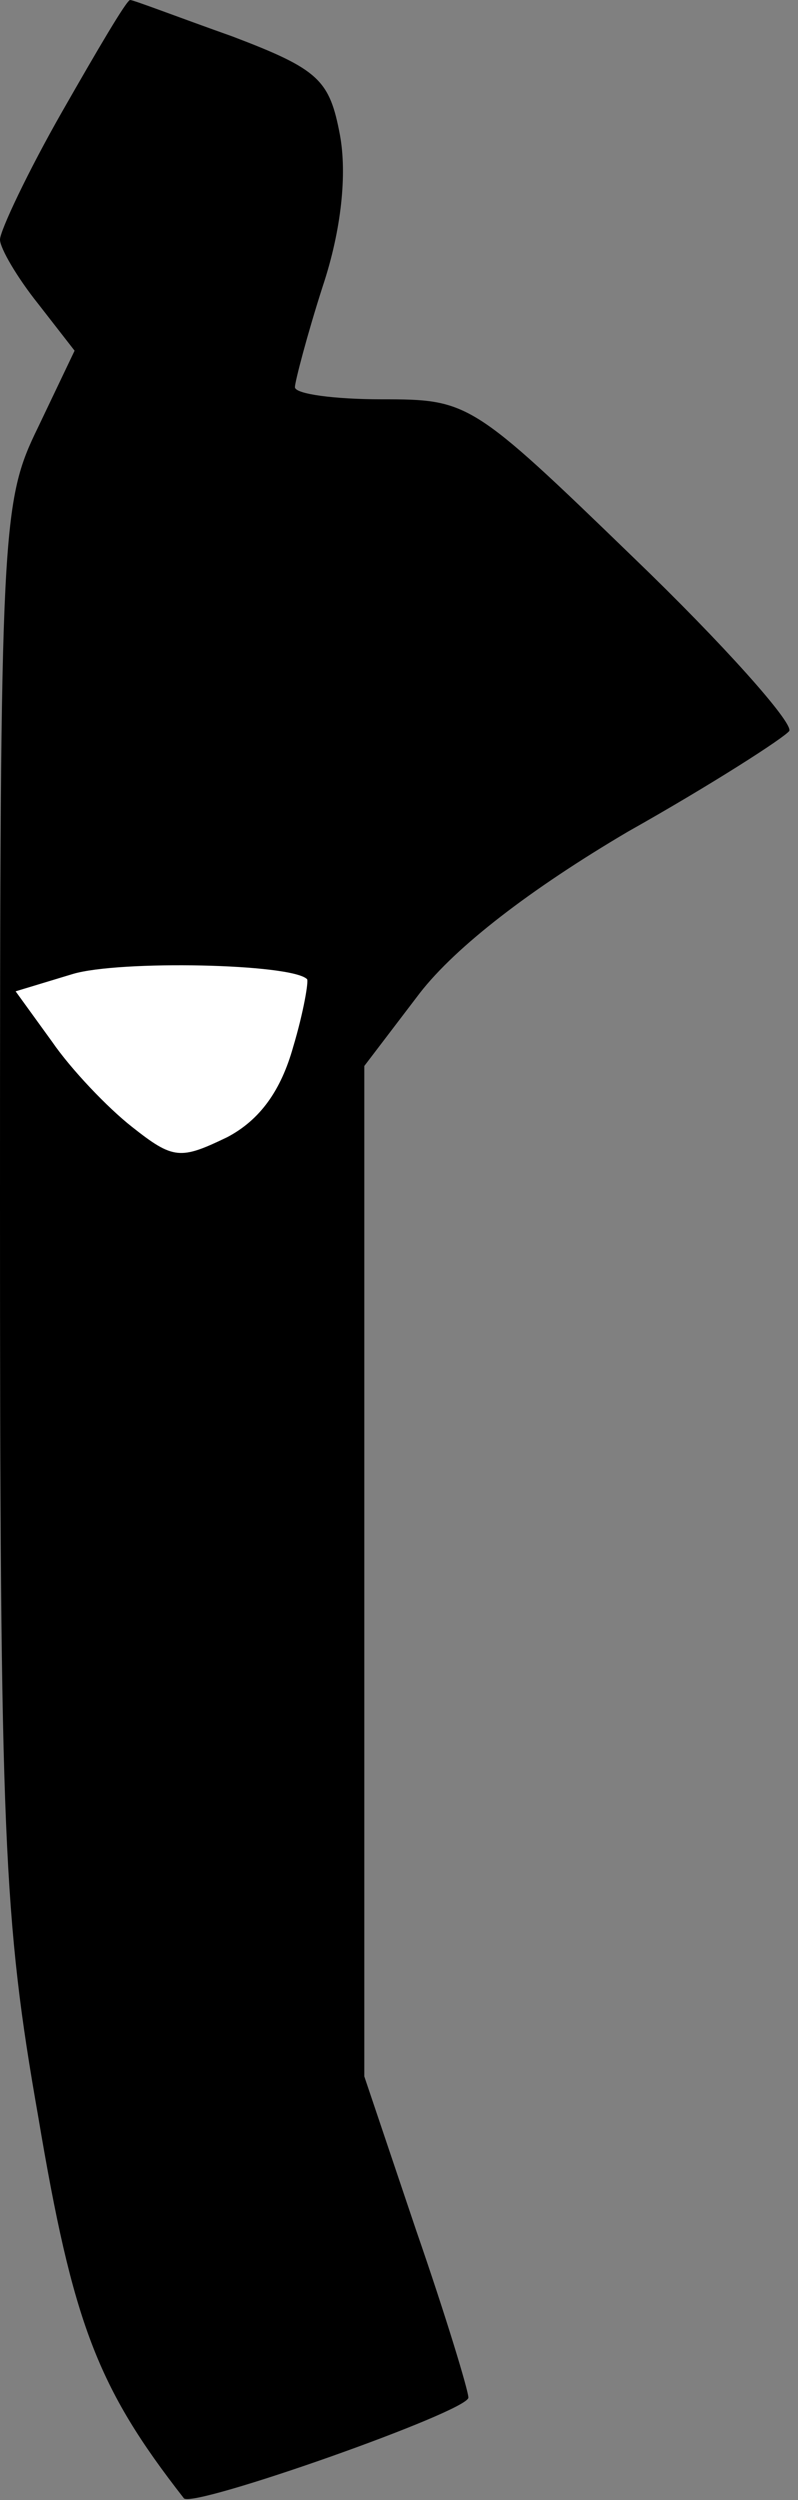 <?xml version="1.0" standalone="no"?>
<!DOCTYPE svg PUBLIC "-//W3C//DTD SVG 20010904//EN"
 "http://www.w3.org/TR/2001/REC-SVG-20010904/DTD/svg10.dtd">
<svg version="1.0" xmlns="http://www.w3.org/2000/svg"
 width="46pt" height="144pt" viewBox="0 0 46 144"
 preserveAspectRatio="xMidYMid meet">
<rect x="0" y="0" width="46" height="144" fill="#808080" stroke="none"/>
<g transform="translate(0,144) scale(0.1,-0.1)"
fill="#000000" stroke="none">
<path fill="#000000" stroke="none" d="M36 1376 c-20 -35 -36 -69 -36 -74 0
-5 10 -22 22 -37 l21 -27 -21 -44 c-21 -43 -22 -56 -22 -446 0 -367 2 -413 22
-527 20 -119 34 -156 84 -220 5 -6 164 50 164 58 0 4 -13 47 -30 96 l-30 89 0
291 0 291 32 42 c21 27 64 60 120 93 48 27 90 54 93 58 2 5 -38 50 -90 100
-93 90 -95 91 -145 91 -27 0 -50 3 -50 7 0 3 7 30 16 58 11 33 14 65 10 87 -6
32 -12 38 -62 57 -31 11 -57 21 -59 21 -2 0 -19 -29 -39 -64z"/>
<path fill="#ffffff" stroke="none" d="M177 876 c1 -1 -2 -19 -8 -39 -7 -25
-19 -42 -38 -52 -27 -13 -31 -13 -55 6 -14 11 -35 33 -46 49 l-21 29 33 10
c27 8 126 6 135 -3z"/>
</g>
</svg>
